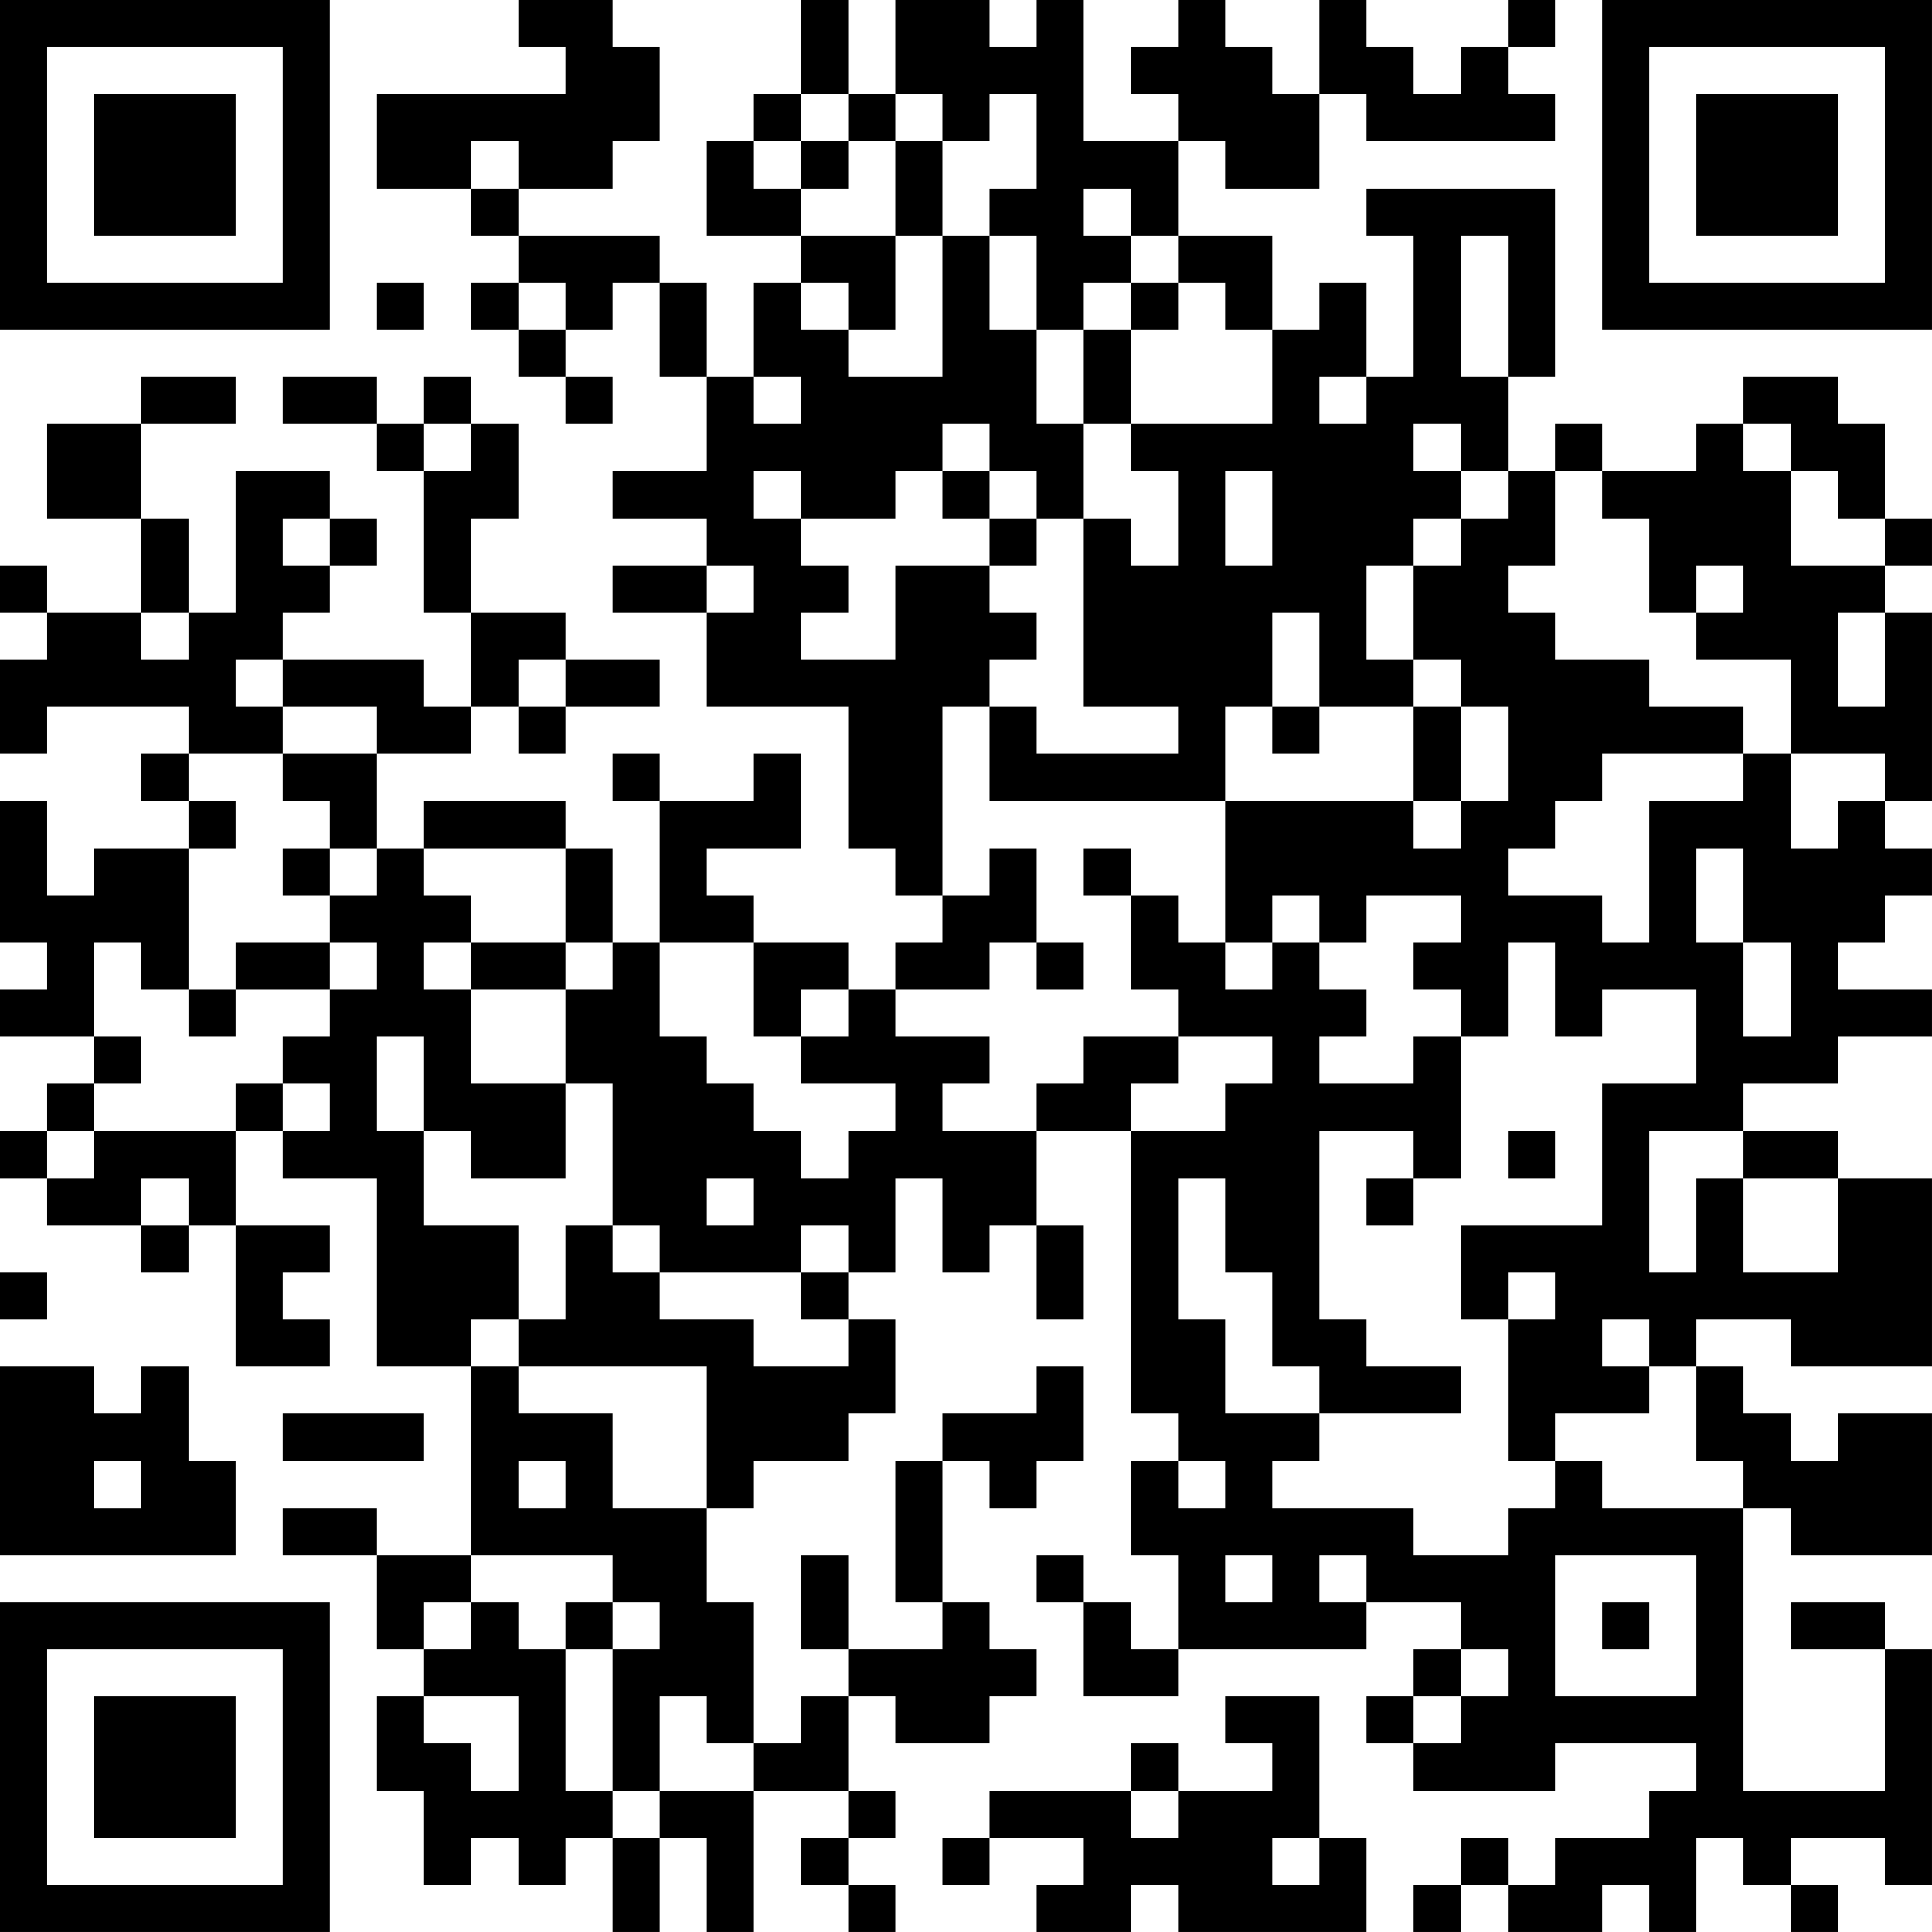 <?xml version="1.0" encoding="UTF-8"?>
<svg xmlns="http://www.w3.org/2000/svg" version="1.1" width="200" height="200" viewBox="0 0 200 200"><rect x="0" y="0" width="200" height="200" fill="#ffffff"/><g transform="scale(4.878)"><g transform="translate(0,0)"><path fill-rule="evenodd" d="M11 0L11 1L12 1L12 2L8 2L8 4L10 4L10 5L11 5L11 6L10 6L10 7L11 7L11 8L12 8L12 9L13 9L13 8L12 8L12 7L13 7L13 6L14 6L14 8L15 8L15 10L13 10L13 11L15 11L15 12L13 12L13 13L15 13L15 15L18 15L18 18L19 18L19 19L20 19L20 20L19 20L19 21L18 21L18 20L16 20L16 19L15 19L15 18L17 18L17 16L16 16L16 17L14 17L14 16L13 16L13 17L14 17L14 20L13 20L13 18L12 18L12 17L9 17L9 18L8 18L8 16L10 16L10 15L11 15L11 16L12 16L12 15L14 15L14 14L12 14L12 13L10 13L10 11L11 11L11 9L10 9L10 8L9 8L9 9L8 9L8 8L6 8L6 9L8 9L8 10L9 10L9 13L10 13L10 15L9 15L9 14L6 14L6 13L7 13L7 12L8 12L8 11L7 11L7 10L5 10L5 13L4 13L4 11L3 11L3 9L5 9L5 8L3 8L3 9L1 9L1 11L3 11L3 13L1 13L1 12L0 12L0 13L1 13L1 14L0 14L0 16L1 16L1 15L4 15L4 16L3 16L3 17L4 17L4 18L2 18L2 19L1 19L1 17L0 17L0 20L1 20L1 21L0 21L0 22L2 22L2 23L1 23L1 24L0 24L0 25L1 25L1 26L3 26L3 27L4 27L4 26L5 26L5 29L7 29L7 28L6 28L6 27L7 27L7 26L5 26L5 24L6 24L6 25L8 25L8 29L10 29L10 33L8 33L8 32L6 32L6 33L8 33L8 35L9 35L9 36L8 36L8 38L9 38L9 40L10 40L10 39L11 39L11 40L12 40L12 39L13 39L13 41L14 41L14 39L15 39L15 41L16 41L16 38L18 38L18 39L17 39L17 40L18 40L18 41L19 41L19 40L18 40L18 39L19 39L19 38L18 38L18 36L19 36L19 37L21 37L21 36L22 36L22 35L21 35L21 34L20 34L20 31L21 31L21 32L22 32L22 31L23 31L23 29L22 29L22 30L20 30L20 31L19 31L19 34L20 34L20 35L18 35L18 33L17 33L17 35L18 35L18 36L17 36L17 37L16 37L16 34L15 34L15 32L16 32L16 31L18 31L18 30L19 30L19 28L18 28L18 27L19 27L19 25L20 25L20 27L21 27L21 26L22 26L22 28L23 28L23 26L22 26L22 24L24 24L24 30L25 30L25 31L24 31L24 33L25 33L25 35L24 35L24 34L23 34L23 33L22 33L22 34L23 34L23 36L25 36L25 35L29 35L29 34L31 34L31 35L30 35L30 36L29 36L29 37L30 37L30 38L33 38L33 37L36 37L36 38L35 38L35 39L33 39L33 40L32 40L32 39L31 39L31 40L30 40L30 41L31 41L31 40L32 40L32 41L34 41L34 40L35 40L35 41L36 41L36 39L37 39L37 40L38 40L38 41L39 41L39 40L38 40L38 39L40 39L40 40L41 40L41 35L40 35L40 34L38 34L38 35L40 35L40 38L37 38L37 32L38 32L38 33L41 33L41 30L39 30L39 31L38 31L38 30L37 30L37 29L36 29L36 28L38 28L38 29L41 29L41 25L39 25L39 24L37 24L37 23L39 23L39 22L41 22L41 21L39 21L39 20L40 20L40 19L41 19L41 18L40 18L40 17L41 17L41 13L40 13L40 12L41 12L41 11L40 11L40 9L39 9L39 8L37 8L37 9L36 9L36 10L34 10L34 9L33 9L33 10L32 10L32 8L33 8L33 4L29 4L29 5L30 5L30 8L29 8L29 6L28 6L28 7L27 7L27 5L25 5L25 3L26 3L26 4L28 4L28 2L29 2L29 3L33 3L33 2L32 2L32 1L33 1L33 0L32 0L32 1L31 1L31 2L30 2L30 1L29 1L29 0L28 0L28 2L27 2L27 1L26 1L26 0L25 0L25 1L24 1L24 2L25 2L25 3L23 3L23 0L22 0L22 1L21 1L21 0L19 0L19 2L18 2L18 0L17 0L17 2L16 2L16 3L15 3L15 5L17 5L17 6L16 6L16 8L15 8L15 6L14 6L14 5L11 5L11 4L13 4L13 3L14 3L14 1L13 1L13 0ZM17 2L17 3L16 3L16 4L17 4L17 5L19 5L19 7L18 7L18 6L17 6L17 7L18 7L18 8L20 8L20 5L21 5L21 7L22 7L22 9L23 9L23 11L22 11L22 10L21 10L21 9L20 9L20 10L19 10L19 11L17 11L17 10L16 10L16 11L17 11L17 12L18 12L18 13L17 13L17 14L19 14L19 12L21 12L21 13L22 13L22 14L21 14L21 15L20 15L20 19L21 19L21 18L22 18L22 20L21 20L21 21L19 21L19 22L21 22L21 23L20 23L20 24L22 24L22 23L23 23L23 22L25 22L25 23L24 23L24 24L26 24L26 23L27 23L27 22L25 22L25 21L24 21L24 19L25 19L25 20L26 20L26 21L27 21L27 20L28 20L28 21L29 21L29 22L28 22L28 23L30 23L30 22L31 22L31 25L30 25L30 24L28 24L28 28L29 28L29 29L31 29L31 30L28 30L28 29L27 29L27 27L26 27L26 25L25 25L25 28L26 28L26 30L28 30L28 31L27 31L27 32L30 32L30 33L32 33L32 32L33 32L33 31L34 31L34 32L37 32L37 31L36 31L36 29L35 29L35 28L34 28L34 29L35 29L35 30L33 30L33 31L32 31L32 28L33 28L33 27L32 27L32 28L31 28L31 26L34 26L34 23L36 23L36 21L34 21L34 22L33 22L33 20L32 20L32 22L31 22L31 21L30 21L30 20L31 20L31 19L29 19L29 20L28 20L28 19L27 19L27 20L26 20L26 17L30 17L30 18L31 18L31 17L32 17L32 15L31 15L31 14L30 14L30 12L31 12L31 11L32 11L32 10L31 10L31 9L30 9L30 10L31 10L31 11L30 11L30 12L29 12L29 14L30 14L30 15L28 15L28 13L27 13L27 15L26 15L26 17L21 17L21 15L22 15L22 16L25 16L25 15L23 15L23 11L24 11L24 12L25 12L25 10L24 10L24 9L27 9L27 7L26 7L26 6L25 6L25 5L24 5L24 4L23 4L23 5L24 5L24 6L23 6L23 7L22 7L22 5L21 5L21 4L22 4L22 2L21 2L21 3L20 3L20 2L19 2L19 3L18 3L18 2ZM10 3L10 4L11 4L11 3ZM17 3L17 4L18 4L18 3ZM19 3L19 5L20 5L20 3ZM31 5L31 8L32 8L32 5ZM8 6L8 7L9 7L9 6ZM11 6L11 7L12 7L12 6ZM24 6L24 7L23 7L23 9L24 9L24 7L25 7L25 6ZM16 8L16 9L17 9L17 8ZM28 8L28 9L29 9L29 8ZM9 9L9 10L10 10L10 9ZM37 9L37 10L38 10L38 12L40 12L40 11L39 11L39 10L38 10L38 9ZM20 10L20 11L21 11L21 12L22 12L22 11L21 11L21 10ZM26 10L26 12L27 12L27 10ZM33 10L33 12L32 12L32 13L33 13L33 14L35 14L35 15L37 15L37 16L34 16L34 17L33 17L33 18L32 18L32 19L34 19L34 20L35 20L35 17L37 17L37 16L38 16L38 18L39 18L39 17L40 17L40 16L38 16L38 14L36 14L36 13L37 13L37 12L36 12L36 13L35 13L35 11L34 11L34 10ZM6 11L6 12L7 12L7 11ZM15 12L15 13L16 13L16 12ZM3 13L3 14L4 14L4 13ZM39 13L39 15L40 15L40 13ZM5 14L5 15L6 15L6 16L4 16L4 17L5 17L5 18L4 18L4 21L3 21L3 20L2 20L2 22L3 22L3 23L2 23L2 24L1 24L1 25L2 25L2 24L5 24L5 23L6 23L6 24L7 24L7 23L6 23L6 22L7 22L7 21L8 21L8 20L7 20L7 19L8 19L8 18L7 18L7 17L6 17L6 16L8 16L8 15L6 15L6 14ZM11 14L11 15L12 15L12 14ZM27 15L27 16L28 16L28 15ZM30 15L30 17L31 17L31 15ZM6 18L6 19L7 19L7 18ZM9 18L9 19L10 19L10 20L9 20L9 21L10 21L10 23L12 23L12 25L10 25L10 24L9 24L9 22L8 22L8 24L9 24L9 26L11 26L11 28L10 28L10 29L11 29L11 30L13 30L13 32L15 32L15 29L11 29L11 28L12 28L12 26L13 26L13 27L14 27L14 28L16 28L16 29L18 29L18 28L17 28L17 27L18 27L18 26L17 26L17 27L14 27L14 26L13 26L13 23L12 23L12 21L13 21L13 20L12 20L12 18ZM23 18L23 19L24 19L24 18ZM36 18L36 20L37 20L37 22L38 22L38 20L37 20L37 18ZM5 20L5 21L4 21L4 22L5 22L5 21L7 21L7 20ZM10 20L10 21L12 21L12 20ZM14 20L14 22L15 22L15 23L16 23L16 24L17 24L17 25L18 25L18 24L19 24L19 23L17 23L17 22L18 22L18 21L17 21L17 22L16 22L16 20ZM22 20L22 21L23 21L23 20ZM32 24L32 25L33 25L33 24ZM35 24L35 27L36 27L36 25L37 25L37 27L39 27L39 25L37 25L37 24ZM3 25L3 26L4 26L4 25ZM15 25L15 26L16 26L16 25ZM29 25L29 26L30 26L30 25ZM0 27L0 28L1 28L1 27ZM0 29L0 33L5 33L5 31L4 31L4 29L3 29L3 30L2 30L2 29ZM6 30L6 31L9 31L9 30ZM2 31L2 32L3 32L3 31ZM11 31L11 32L12 32L12 31ZM25 31L25 32L26 32L26 31ZM10 33L10 34L9 34L9 35L10 35L10 34L11 34L11 35L12 35L12 38L13 38L13 39L14 39L14 38L16 38L16 37L15 37L15 36L14 36L14 38L13 38L13 35L14 35L14 34L13 34L13 33ZM26 33L26 34L27 34L27 33ZM28 33L28 34L29 34L29 33ZM33 33L33 36L36 36L36 33ZM12 34L12 35L13 35L13 34ZM34 34L34 35L35 35L35 34ZM31 35L31 36L30 36L30 37L31 37L31 36L32 36L32 35ZM9 36L9 37L10 37L10 38L11 38L11 36ZM26 36L26 37L27 37L27 38L25 38L25 37L24 37L24 38L21 38L21 39L20 39L20 40L21 40L21 39L23 39L23 40L22 40L22 41L24 41L24 40L25 40L25 41L29 41L29 39L28 39L28 36ZM24 38L24 39L25 39L25 38ZM27 39L27 40L28 40L28 39ZM0 0L0 7L7 7L7 0ZM1 1L1 6L6 6L6 1ZM2 2L2 5L5 5L5 2ZM34 0L34 7L41 7L41 0ZM35 1L35 6L40 6L40 1ZM36 2L36 5L39 5L39 2ZM0 34L0 41L7 41L7 34ZM1 35L1 40L6 40L6 35ZM2 36L2 39L5 39L5 36Z" fill="#000000"/></g></g></svg>
